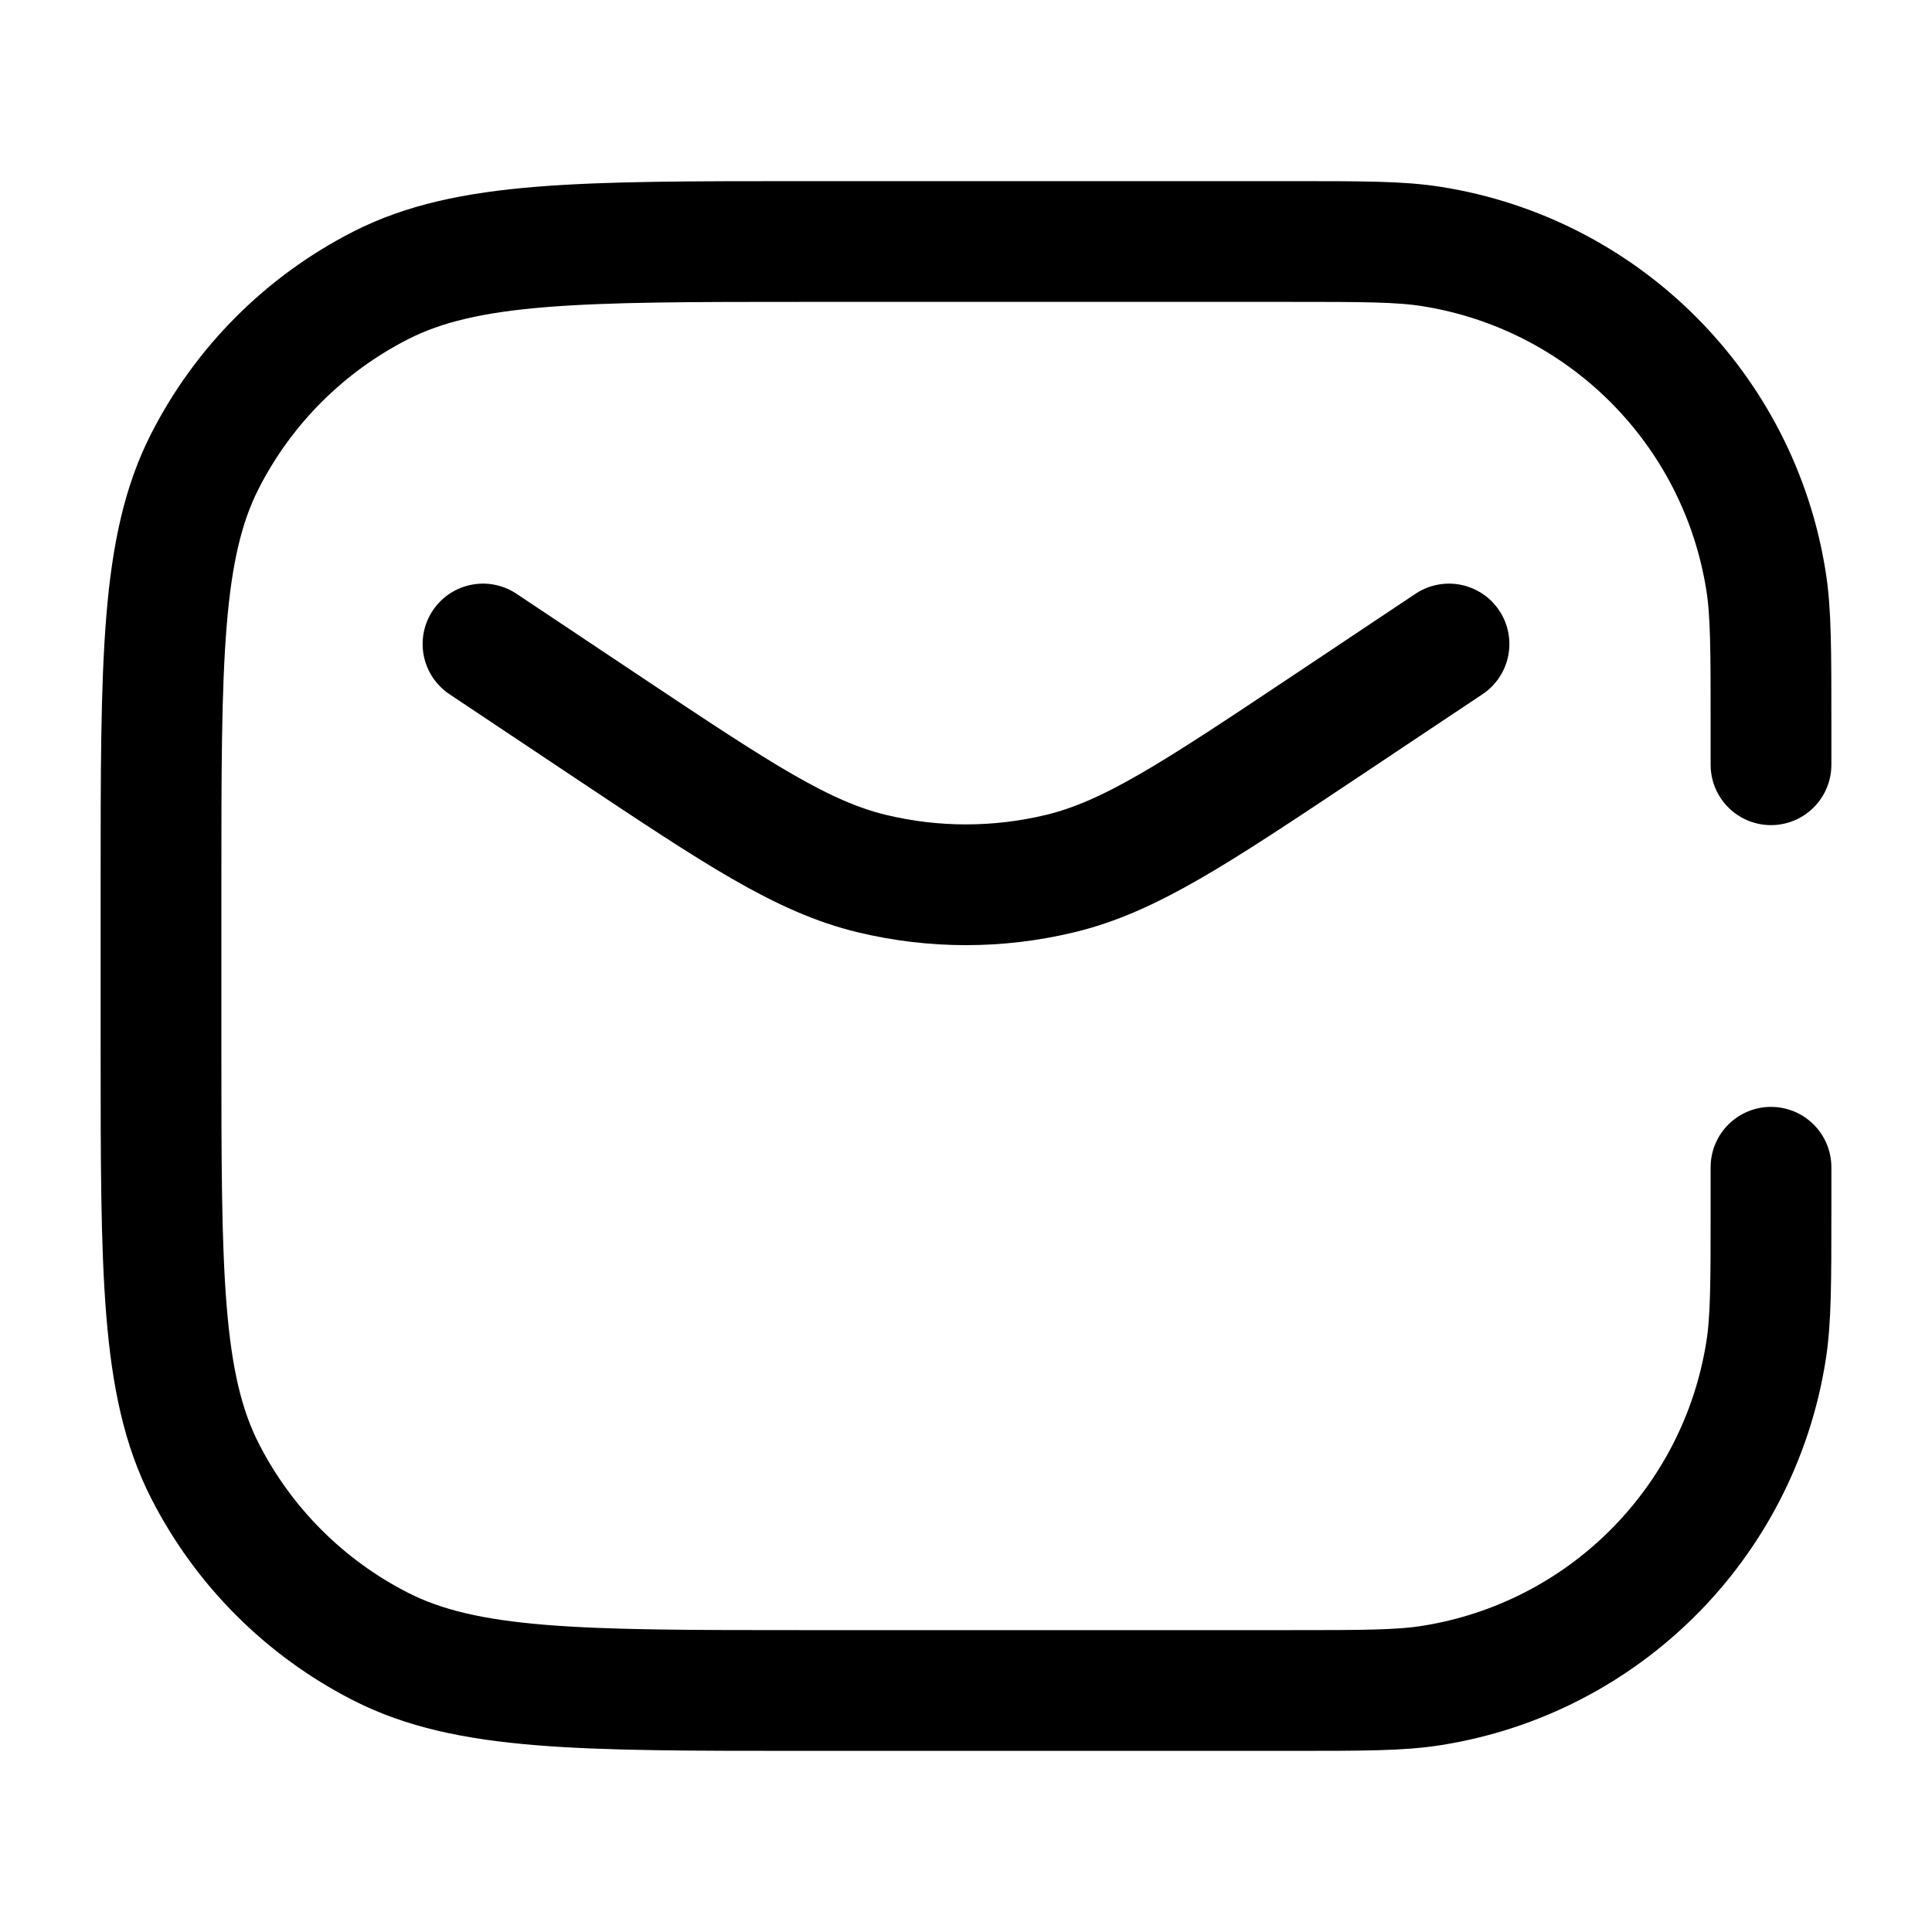 <svg width="20" height="20" viewBox="0 0 24 24" fill="none" xmlns="http://www.w3.org/2000/svg">
<path d="M22 9.5V9V9C22 8.071 22 7.606 21.938 7.218C21.6 5.078 19.922 3.4 17.782 3.062C17.393 3 16.929 3 16 3H10C7.2 3 5.8 3 4.73 3.545C3.789 4.024 3.024 4.789 2.545 5.73C2 6.8 2 8.2 2 11V13C2 15.8 2 17.2 2.545 18.27C3.024 19.211 3.789 19.976 4.73 20.455C5.8 21 7.2 21 10 21H16C16.929 21 17.393 21 17.782 20.938C19.922 20.6 21.6 18.922 21.938 16.782C22 16.393 22 15.929 22 15V15V14.5M18 8L17 8.667L16.438 9.042C14.834 10.111 14.032 10.645 13.165 10.853C12.399 11.037 11.601 11.037 10.835 10.853C9.968 10.645 9.166 10.111 7.562 9.042L7 8.667L6 8" stroke="currentColor" stroke-width="1.5" stroke-linecap="round"/>
</svg>
